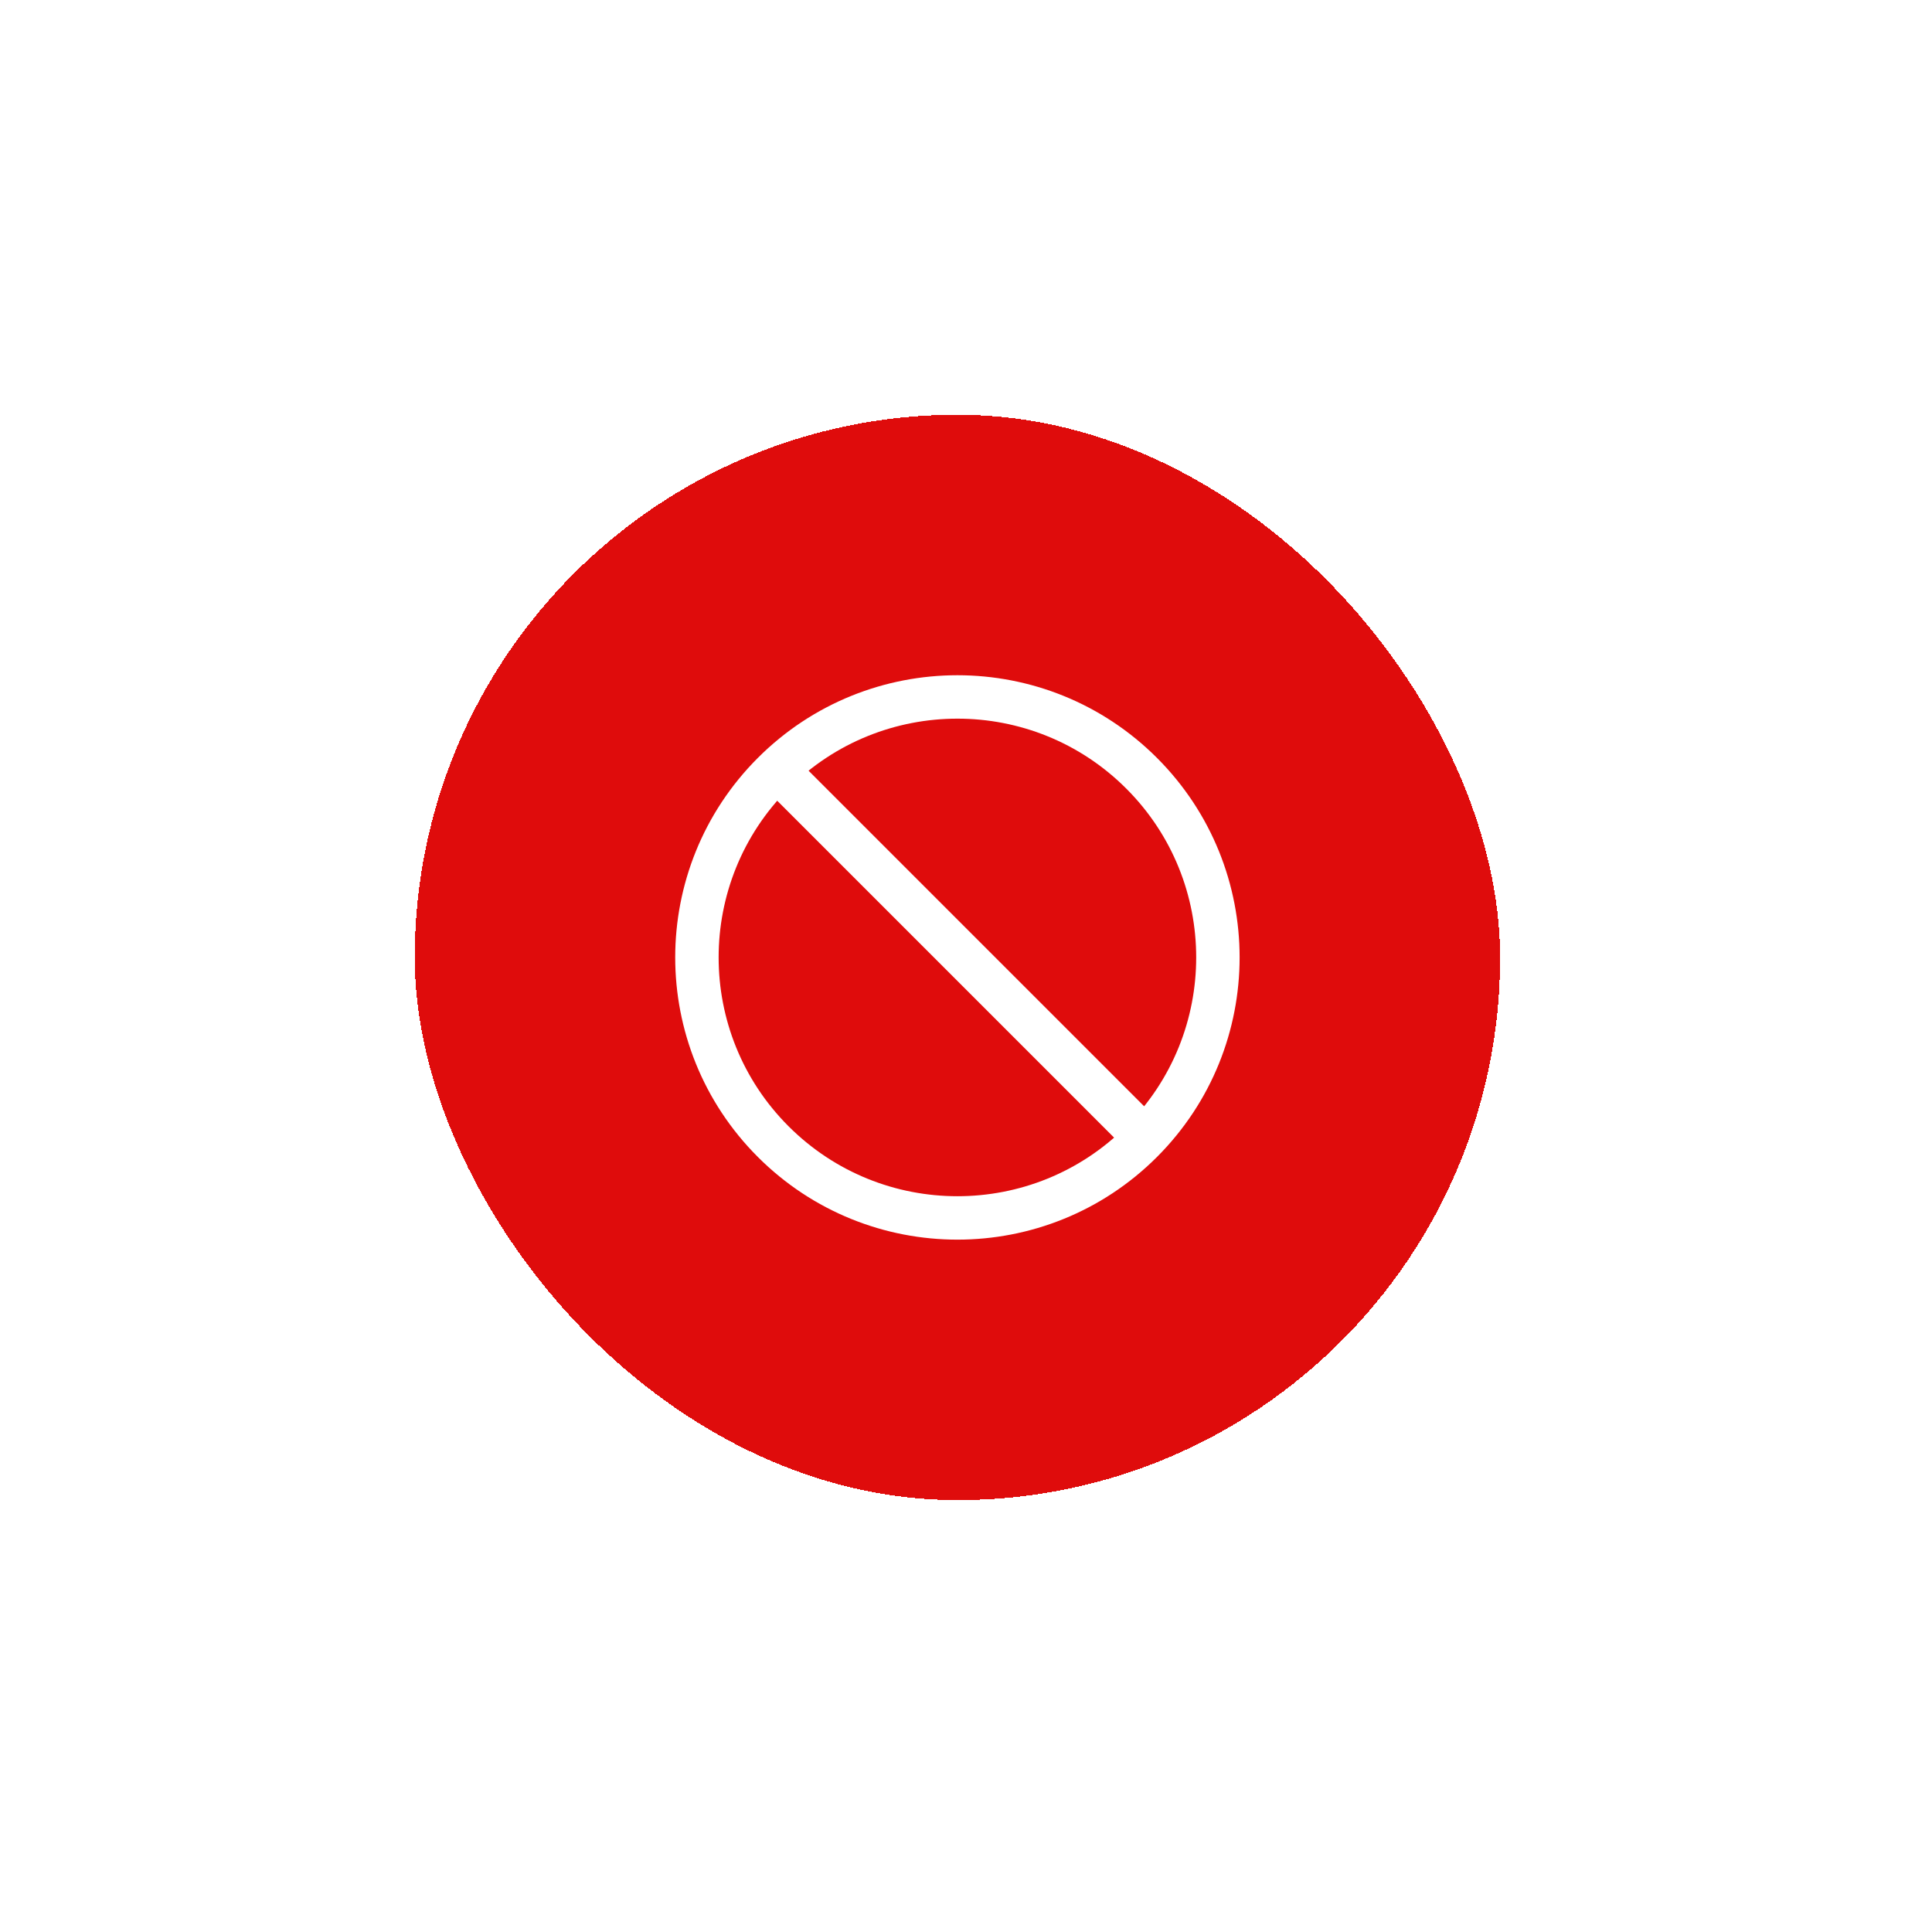 <svg width="89" height="89" viewBox="0 0 89 89" fill="none" xmlns="http://www.w3.org/2000/svg">
<g filter="url(#filter0_d_1_947)">
<rect x="21.971" y="15.284" width="50" height="50" rx="25" fill="#DF0C0C" shape-rendering="crispEdges"/>
<path d="M38.485 31.799C43.172 27.113 50.77 27.113 55.456 31.799C60.142 36.485 60.142 44.083 55.456 48.77C50.77 53.456 43.172 53.456 38.485 48.77C33.799 44.083 33.799 36.485 38.485 31.799Z" stroke="white" stroke-width="2" stroke-linecap="round"/>
<path d="M39.299 32.282L55.299 48.282" stroke="white" stroke-width="2" stroke-linecap="round"/>
</g>
<defs>
<filter id="filter0_d_1_947" x="-0" y="5.22137e-05" width="88.21" height="88.21" filterUnits="userSpaceOnUse" color-interpolation-filters="sRGB">
<feFlood flood-opacity="0" result="BackgroundImageFix"/>
<feColorMatrix in="SourceAlpha" type="matrix" values="0 0 0 0 0 0 0 0 0 0 0 0 0 0 0 0 0 0 127 0" result="hardAlpha"/>
<feOffset dx="-2.866" dy="3.821"/>
<feGaussianBlur stdDeviation="9.553"/>
<feComposite in2="hardAlpha" operator="out"/>
<feColorMatrix type="matrix" values="0 0 0 0 0 0 0 0 0 0 0 0 0 0 0 0 0 0 0.02 0"/>
<feBlend mode="normal" in2="BackgroundImageFix" result="effect1_dropShadow_1_947"/>
<feBlend mode="normal" in="SourceGraphic" in2="effect1_dropShadow_1_947" result="shape"/>
</filter>
</defs>
</svg>
